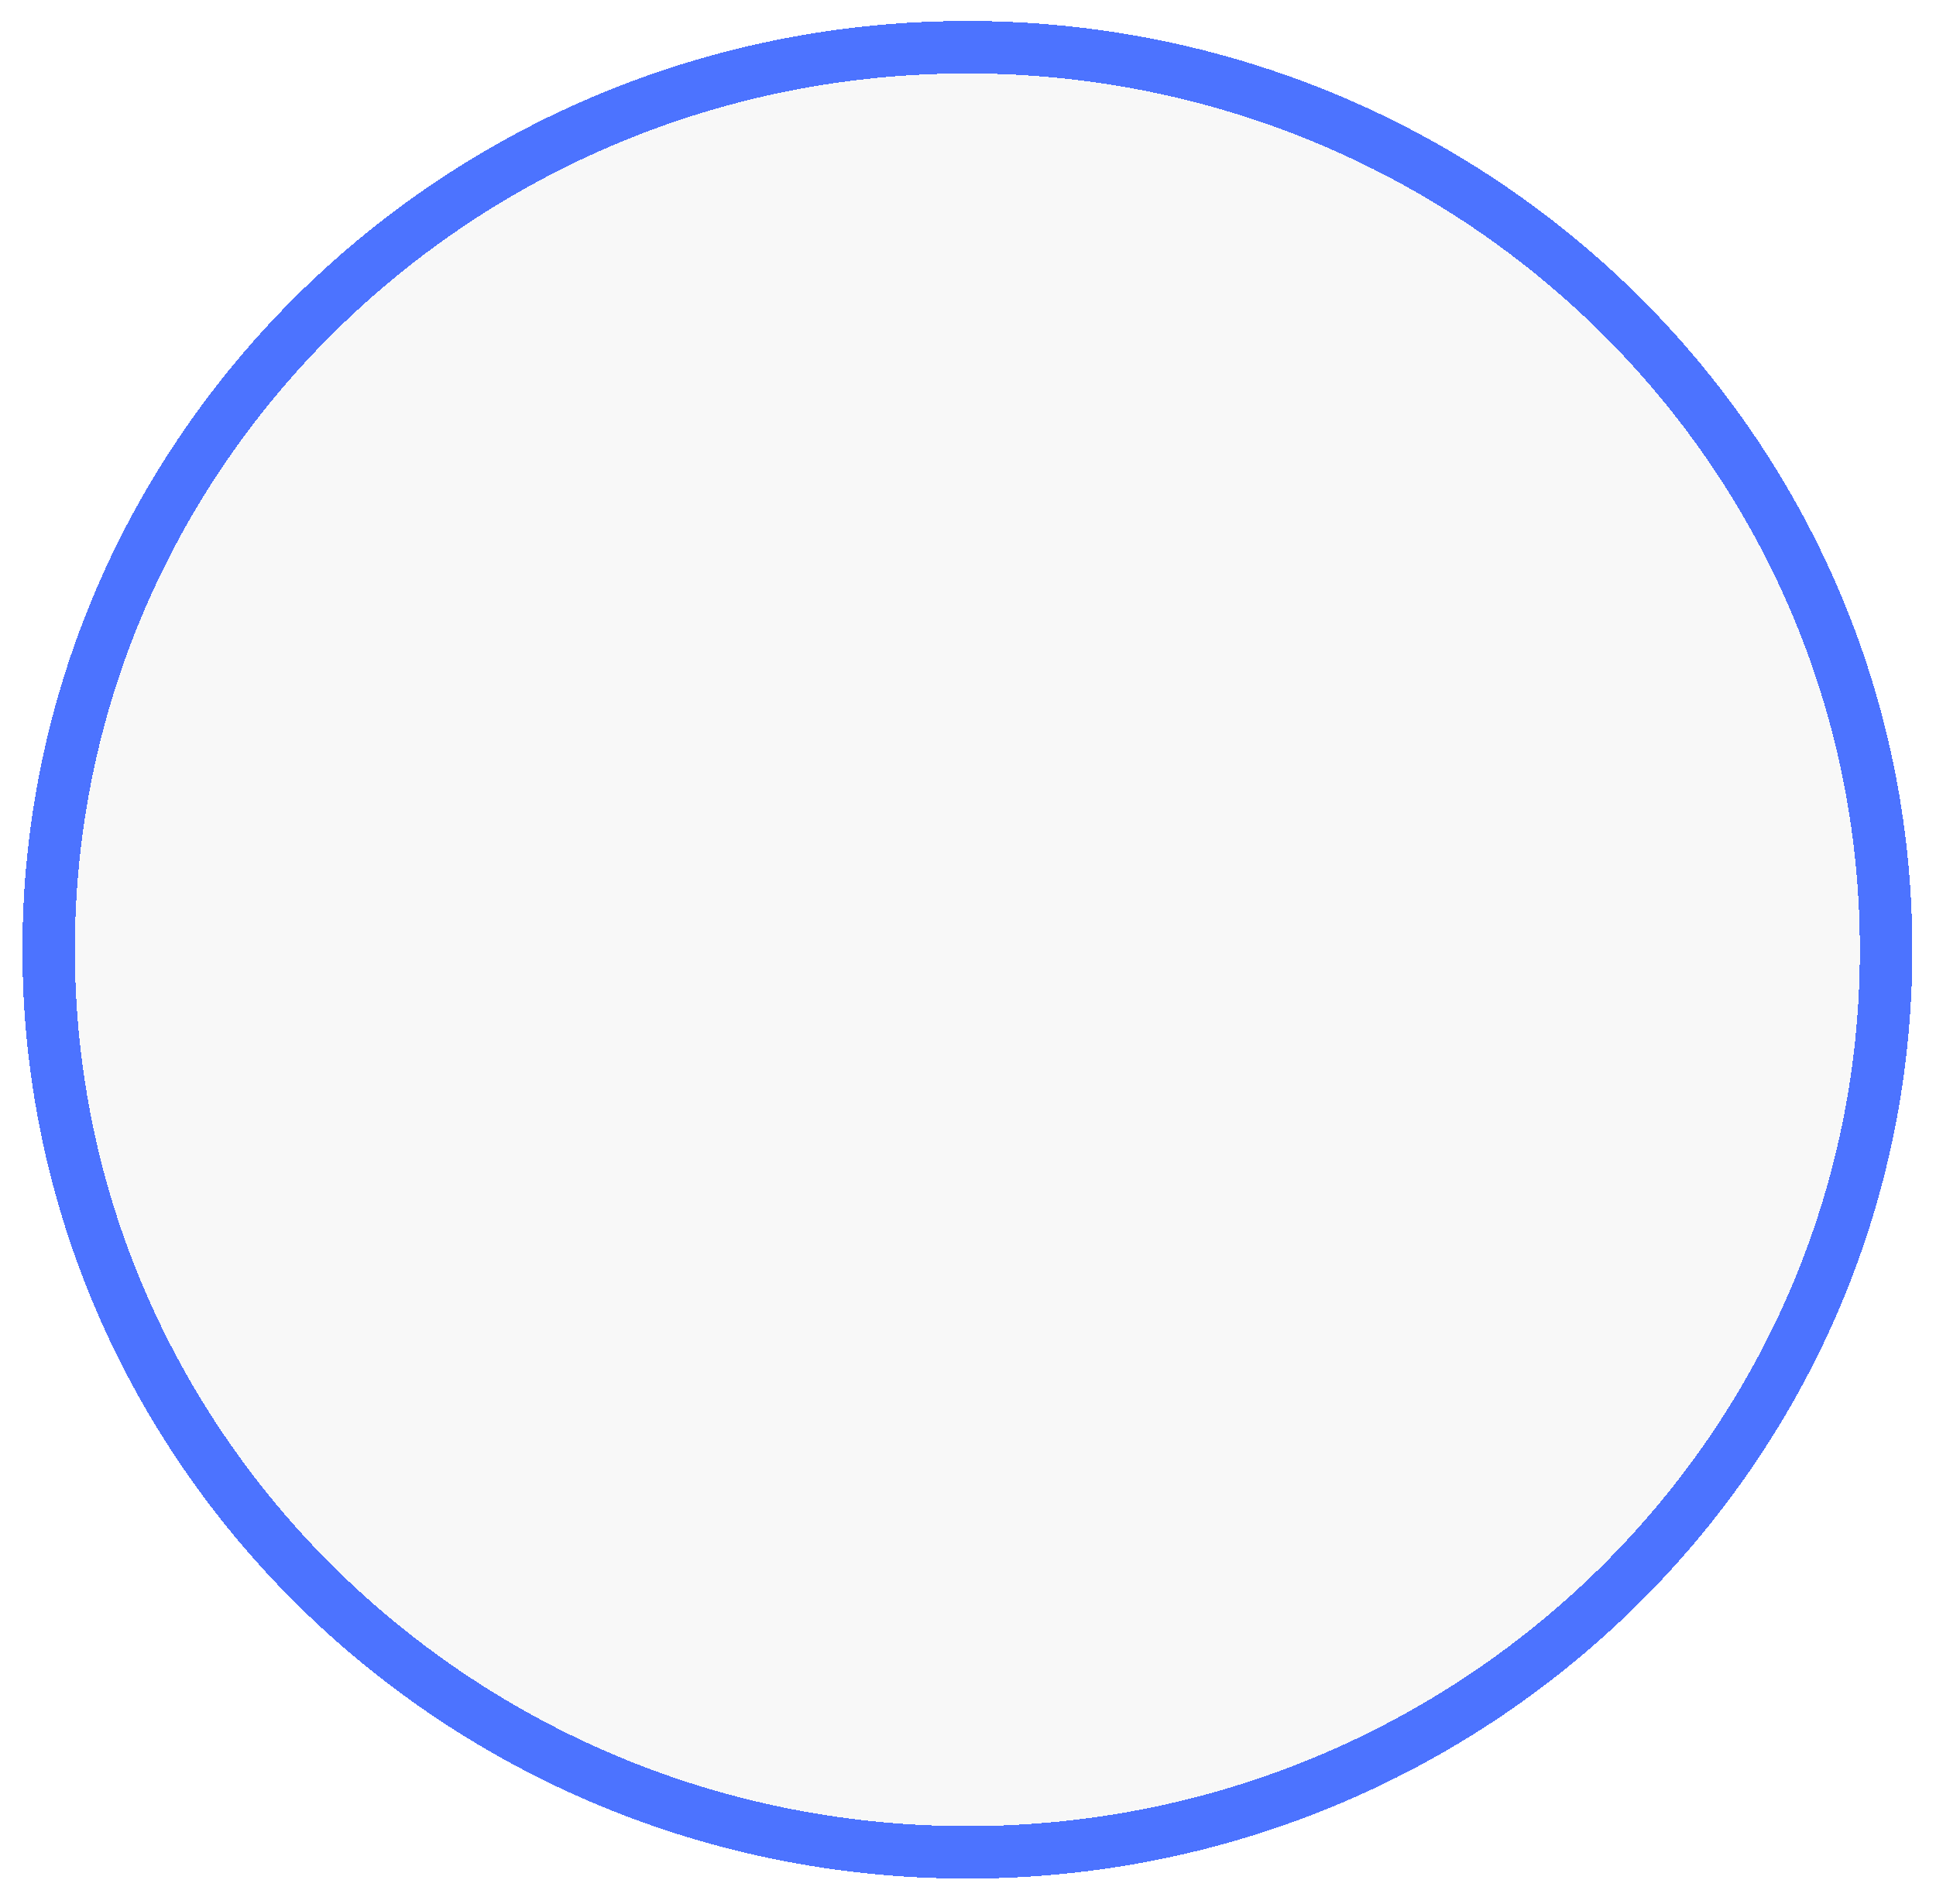 <svg width="369" height="363" viewBox="0 0 369 363" fill="none" xmlns="http://www.w3.org/2000/svg">
<g filter="url(#filter0_d_75_18)">
<ellipse cx="184.381" cy="177.052" rx="170.107" ry="167.052" fill="#F8F8F8" shape-rendering="crispEdges"/>
<path d="M184.381 349.103C281.004 349.103 359.489 272.158 359.489 177.052C359.489 81.945 281.004 5 184.381 5C87.758 5 9.274 81.945 9.274 177.052C9.274 272.158 87.758 349.103 184.381 349.103Z" stroke="#0038FF" stroke-opacity="0.7" stroke-width="10" shape-rendering="crispEdges"/>
</g>
<defs>
<filter id="filter0_d_75_18" x="0.274" y="0" width="368.215" height="362.104" filterUnits="userSpaceOnUse" color-interpolation-filters="sRGB">
<feFlood flood-opacity="0" result="BackgroundImageFix"/>
<feColorMatrix in="SourceAlpha" type="matrix" values="0 0 0 0 0 0 0 0 0 0 0 0 0 0 0 0 0 0 127 0" result="hardAlpha"/>
<feOffset dy="4"/>
<feGaussianBlur stdDeviation="2"/>
<feComposite in2="hardAlpha" operator="out"/>
<feColorMatrix type="matrix" values="0 0 0 0 0 0 0 0 0 0 0 0 0 0 0 0 0 0 0.25 0"/>
<feBlend mode="normal" in2="BackgroundImageFix" result="effect1_dropShadow_75_18"/>
<feBlend mode="normal" in="SourceGraphic" in2="effect1_dropShadow_75_18" result="shape"/>
</filter>
</defs>
</svg>
